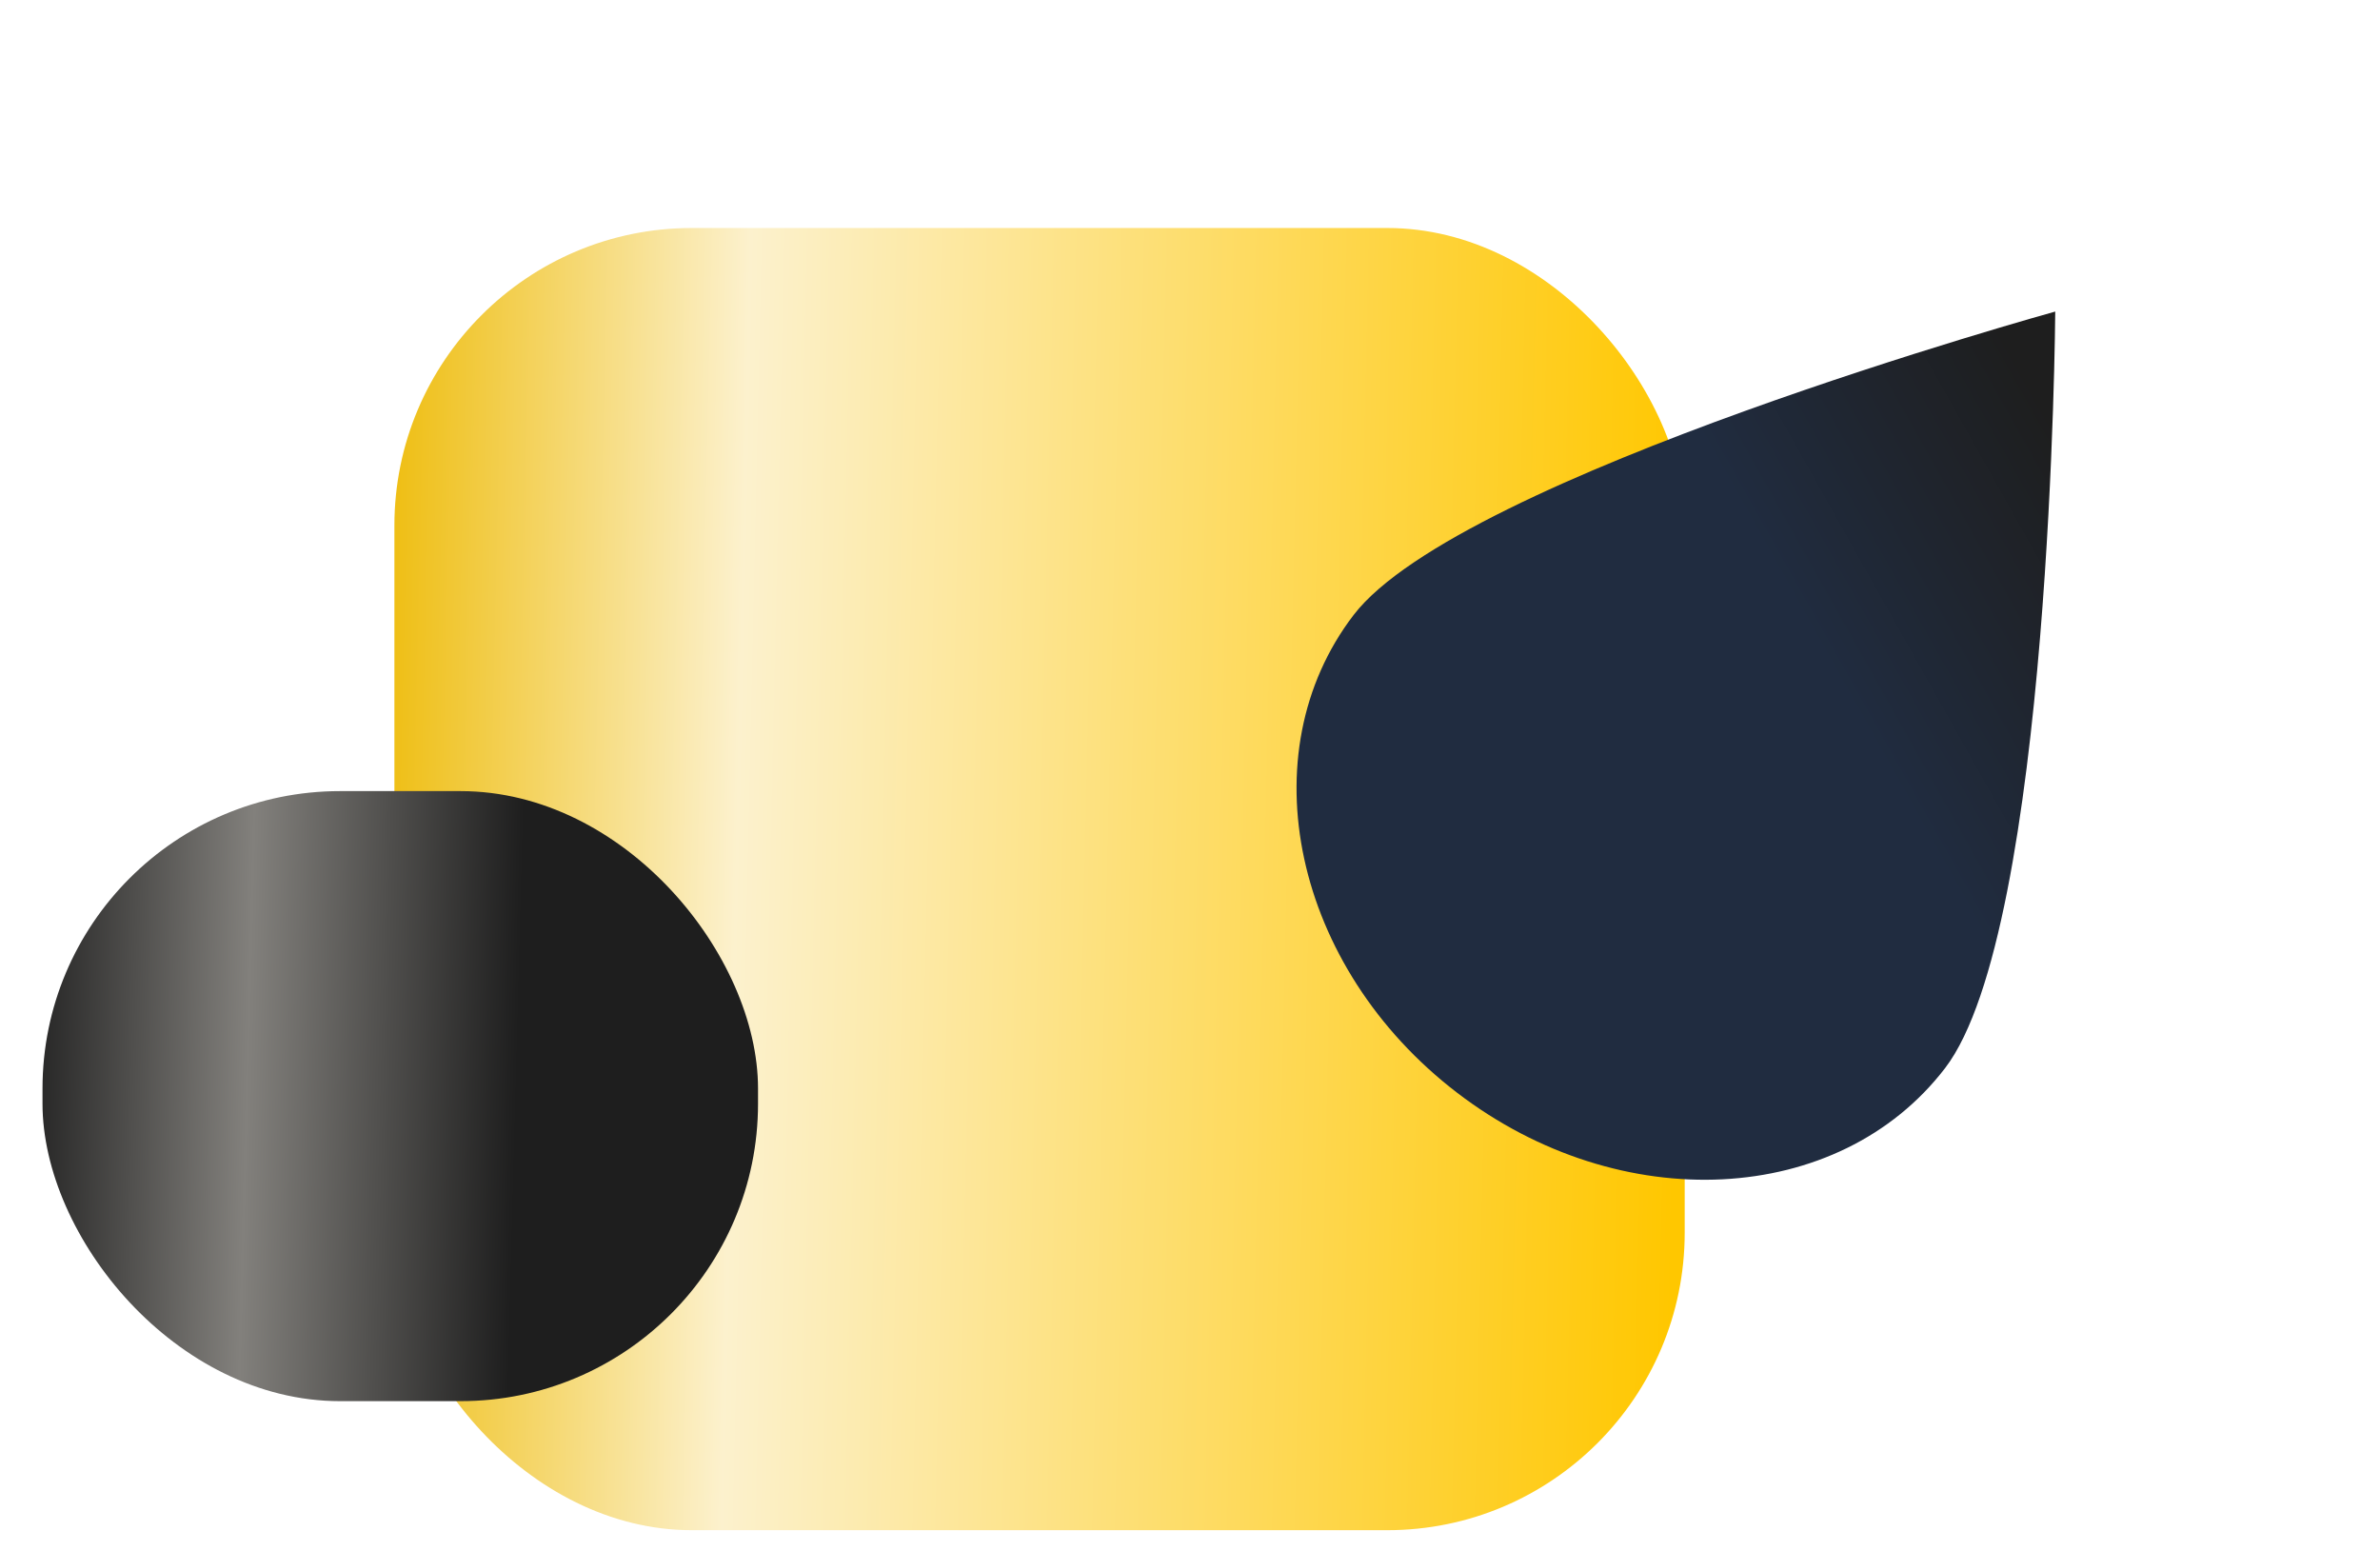<svg width="112" height="73" viewBox="0 0 112 73" fill="none" xmlns="http://www.w3.org/2000/svg">
<g filter="url(#filter0_d)">
<rect x="16.56" y="7.728" width="60.72" height="61.272" rx="14" fill="url(#paint0_linear)"/>
</g>
<g filter="url(#filter1_d)">
<path d="M91.536 46.255C86.537 52.783 76.253 53.301 68.566 47.414C60.879 41.526 58.701 31.462 63.701 24.935C68.7 18.407 96.717 10.66 96.717 10.66C96.717 10.66 96.536 39.728 91.536 46.255Z" fill="url(#paint1_linear)"/>
</g>
<g filter="url(#filter2_d)">
<rect y="34.224" width="33.672" height="28.704" rx="14" fill="url(#paint2_linear)"/>
</g>
<defs>
<filter id="filter0_d" x="16.56" y="7.728" width="63.72" height="65.272" filterUnits="userSpaceOnUse" color-interpolation-filters="sRGB">
<feFlood flood-opacity="0" result="BackgroundImageFix"/>
<feColorMatrix in="SourceAlpha" type="matrix" values="0 0 0 0 0 0 0 0 0 0 0 0 0 0 0 0 0 0 127 0"/>
<feOffset dx="2" dy="3"/>
<feGaussianBlur stdDeviation="0.5"/>
<feColorMatrix type="matrix" values="0 0 0 0 0 0 0 0 0 0 0 0 0 0 0 0 0 0 0.45 0"/>
<feBlend mode="normal" in2="BackgroundImageFix" result="effect1_dropShadow"/>
<feBlend mode="normal" in="SourceGraphic" in2="effect1_dropShadow" result="shape"/>
</filter>
<filter id="filter1_d" x="53.648" y="0" width="57.987" height="63.074" filterUnits="userSpaceOnUse" color-interpolation-filters="sRGB">
<feFlood flood-opacity="0" result="BackgroundImageFix"/>
<feColorMatrix in="SourceAlpha" type="matrix" values="0 0 0 0 0 0 0 0 0 0 0 0 0 0 0 0 0 0 127 0"/>
<feOffset dy="4"/>
<feGaussianBlur stdDeviation="0.5"/>
<feColorMatrix type="matrix" values="0 0 0 0 0 0 0 0 0 0 0 0 0 0 0 0 0 0 0.67 0"/>
<feBlend mode="normal" in2="BackgroundImageFix" result="effect1_dropShadow"/>
<feBlend mode="normal" in="SourceGraphic" in2="effect1_dropShadow" result="shape"/>
</filter>
<filter id="filter2_d" x="0" y="34.224" width="36.672" height="32.704" filterUnits="userSpaceOnUse" color-interpolation-filters="sRGB">
<feFlood flood-opacity="0" result="BackgroundImageFix"/>
<feColorMatrix in="SourceAlpha" type="matrix" values="0 0 0 0 0 0 0 0 0 0 0 0 0 0 0 0 0 0 127 0"/>
<feOffset dx="2" dy="3"/>
<feGaussianBlur stdDeviation="0.5"/>
<feColorMatrix type="matrix" values="0 0 0 0 0 0 0 0 0 0 0 0 0 0 0 0 0 0 0.45 0"/>
<feBlend mode="normal" in2="BackgroundImageFix" result="effect1_dropShadow"/>
<feBlend mode="normal" in="SourceGraphic" in2="effect1_dropShadow" result="shape"/>
</filter>
<linearGradient id="paint0_linear" x1="77.28" y1="28.993" x2="14.552" y2="27.573" gradientUnits="userSpaceOnUse">
<stop stop-color="#FFC700"/>
<stop offset="0.708" stop-color="#FCF1CD"/>
<stop offset="1" stop-color="#EDB900"/>
</linearGradient>
<linearGradient id="paint1_linear" x1="82.689" y1="21.223" x2="95.507" y2="14.028" gradientUnits="userSpaceOnUse">
<stop stop-color="#202C40"/>
<stop offset="1" stop-color="#1E1E1E"/>
</linearGradient>
<linearGradient id="paint2_linear" x1="33.672" y1="44.186" x2="-1.106" y2="43.254" gradientUnits="userSpaceOnUse">
<stop offset="0.323" stop-color="#1E1E1E"/>
<stop offset="0.688" stop-color="#82807C"/>
<stop offset="1" stop-color="#1E1E1E"/>
</linearGradient>
</defs>
</svg>
